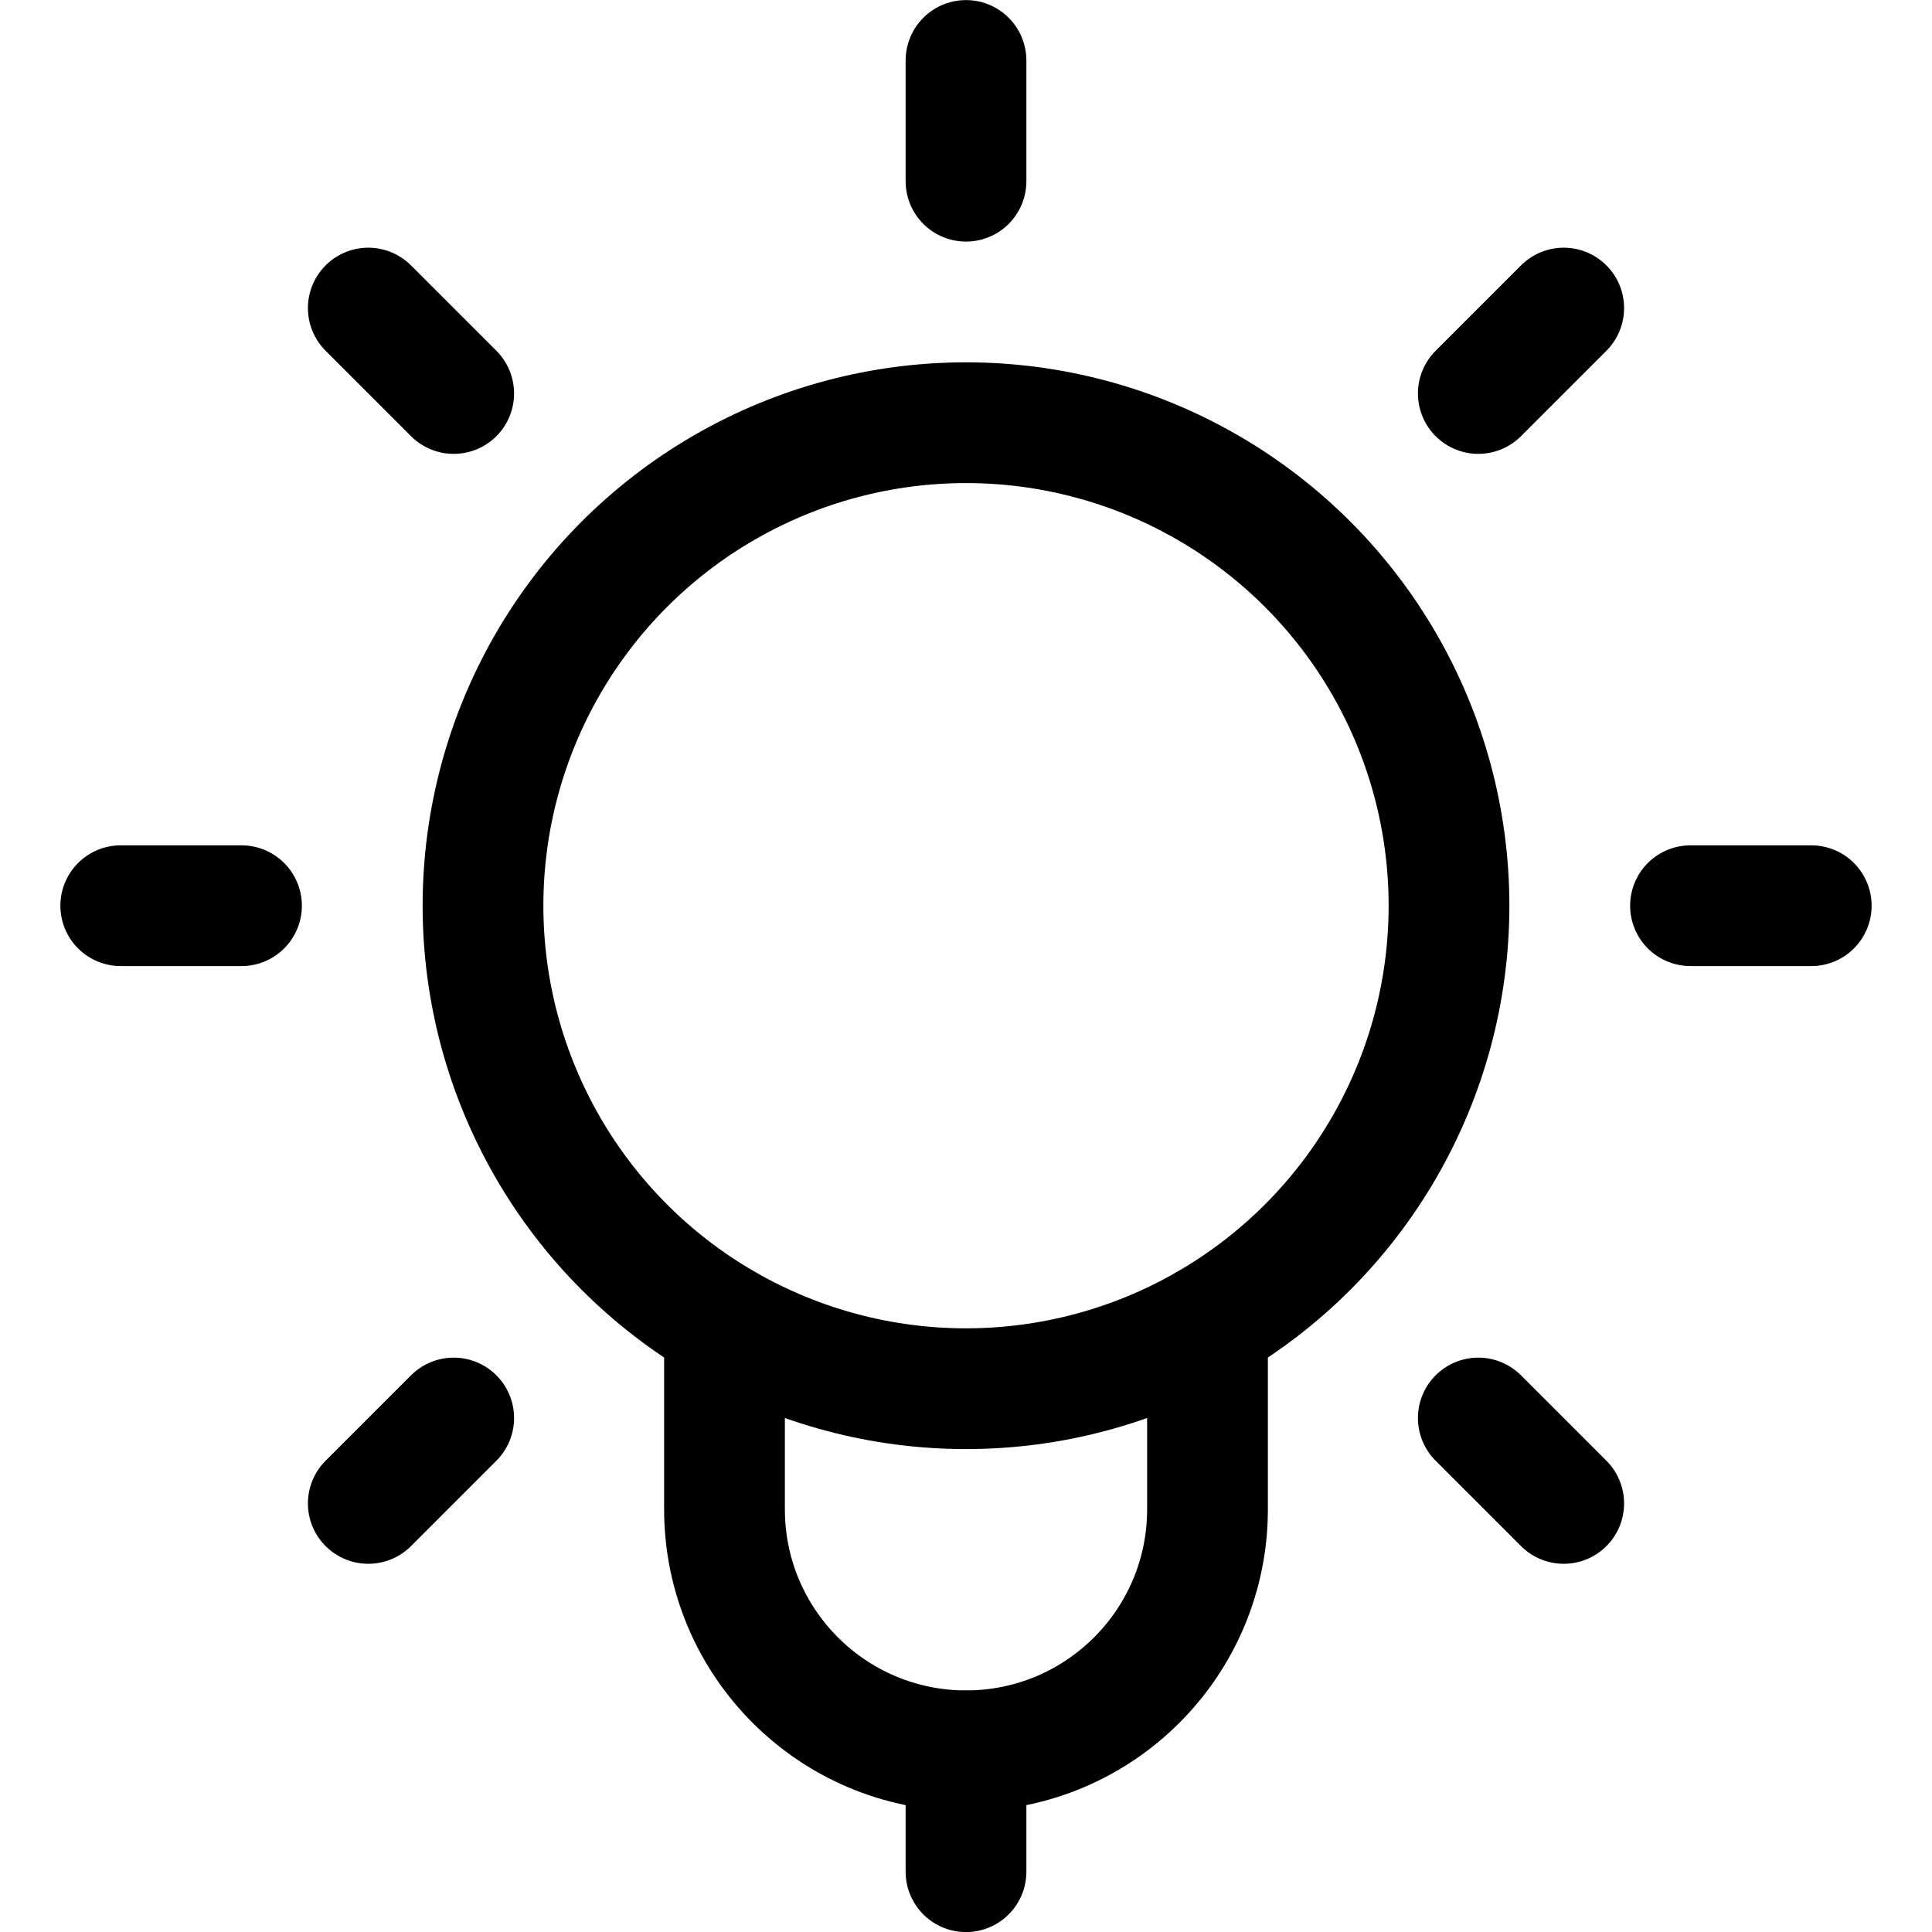 <?xml version="1.0" encoding="UTF-8"?>
<svg width="24px" height="24px" viewBox="0 0 24 24" version="1.1" xmlns="http://www.w3.org/2000/svg" xmlns:xlink="http://www.w3.org/1999/xlink">
    <title>study-light-idea</title>
    <g id="final" stroke="none" stroke-width="1" fill="none" fill-rule="evenodd" stroke-linecap="round" stroke-linejoin="round">
        <g id="startqw-copy-8" transform="translate(-597, -685)" stroke="#000000" stroke-width="1.5">
            <g id="Group-10" transform="translate(209, 657)">
                <g id="Group-12" transform="translate(360, 0)">
                    <g id="study-light-idea" transform="translate(29, 28)">
                        <line x1="11" y1="2.251" x2="11" y2="0.751" id="Path"></line>
                        <line x1="17.364" y1="4.888" x2="18.425" y2="3.827" id="Path"></line>
                        <line x1="20" y1="11.251" x2="21.5" y2="11.251" id="Path"></line>
                        <line x1="17.364" y1="17.615" x2="18.425" y2="18.676" id="Path"></line>
                        <line x1="4.636" y1="4.888" x2="3.575" y2="3.827" id="Path"></line>
                        <line x1="2" y1="11.251" x2="0.5" y2="11.251" id="Path"></line>
                        <line x1="4.636" y1="17.615" x2="3.575" y2="18.676" id="Path"></line>
                        <path d="M8,16.449 L8,18.749 C8,20.406 9.343,21.749 11,21.749 C12.657,21.749 14,20.406 14,18.749 L14,16.449" id="Path"></path>
                        <circle id="Oval" cx="11" cy="11.251" r="6"></circle>
                        <line x1="11" y1="21.751" x2="11" y2="23.251" id="Path"></line>
                    </g>
                </g>
            </g>
        </g>
    </g>
</svg>